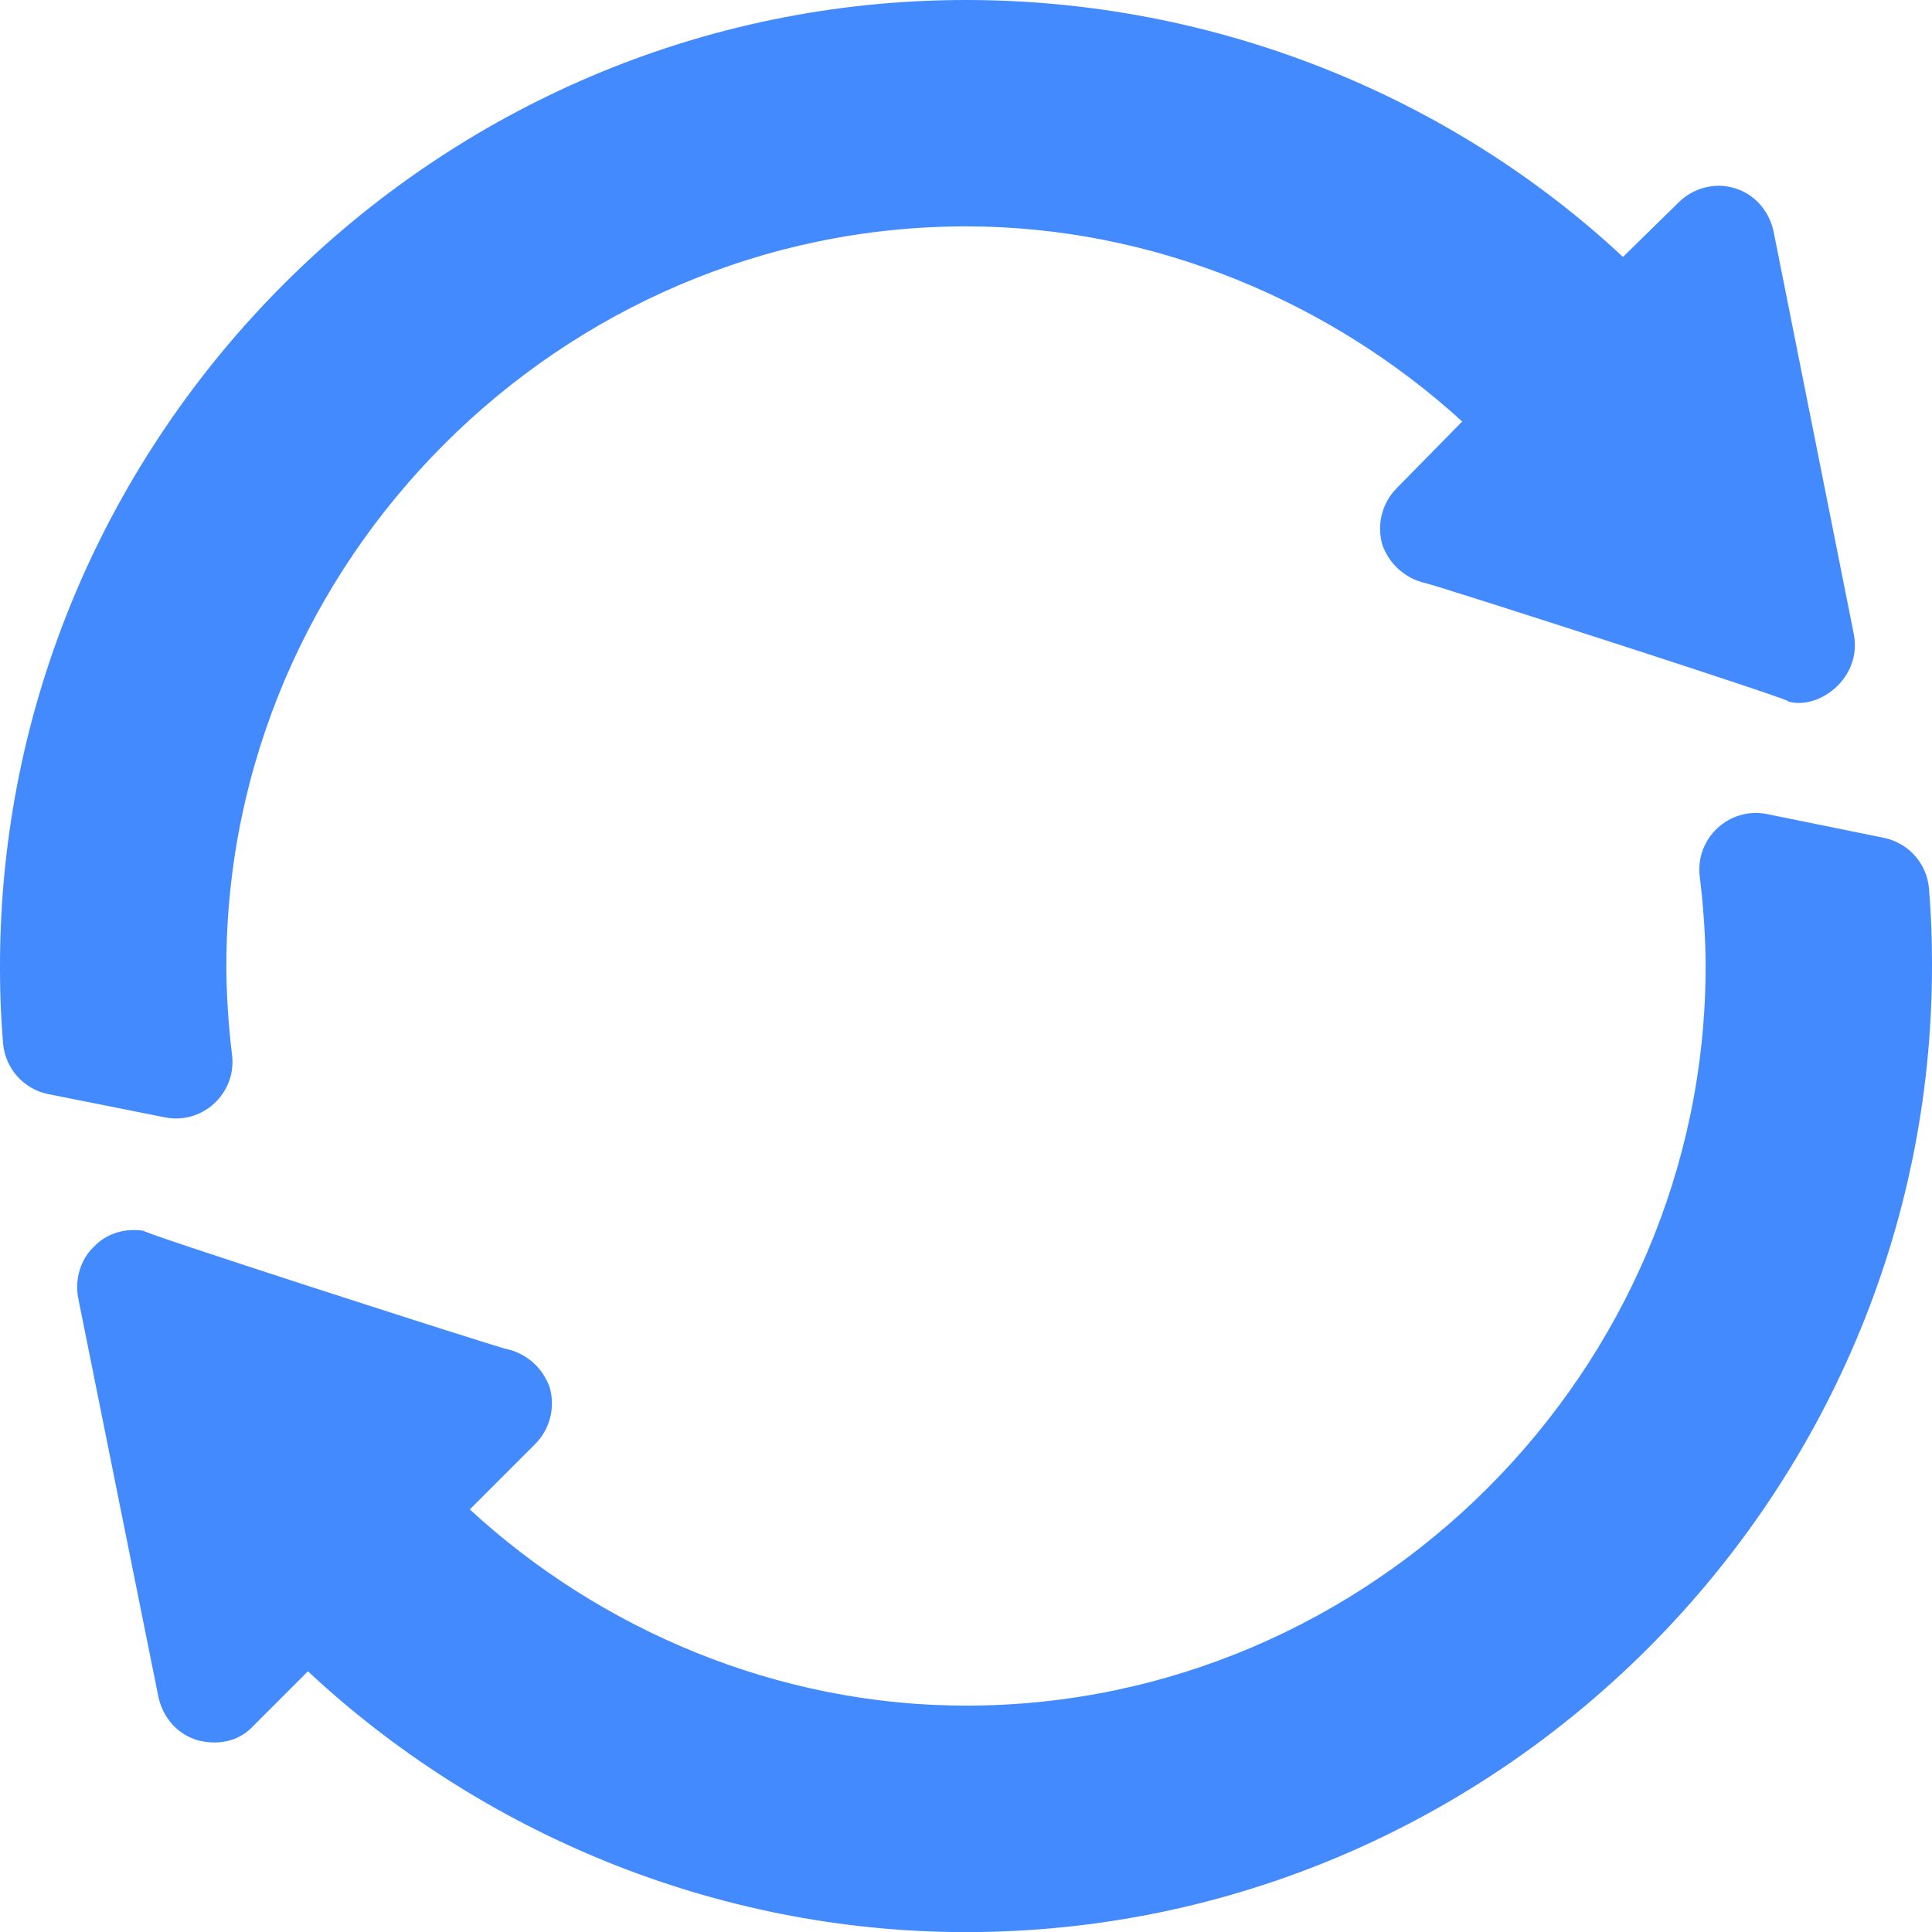 <svg width="18" height="18" viewBox="0 0 18 18" fill="none" xmlns="http://www.w3.org/2000/svg">
<path d="M2.162 9.83C2.127 9.541 2.109 9.253 2.109 9C2.109 5.224 5.224 2.109 9 2.109C10.761 2.109 12.41 2.82 13.623 3.927L13.015 4.546C12.878 4.683 12.825 4.883 12.878 5.073C12.941 5.252 13.089 5.389 13.278 5.432C13.385 5.453 16.872 6.577 16.65 6.532C16.932 6.626 17.35 6.325 17.272 5.91C17.251 5.804 16.479 1.93 16.523 2.152C16.481 1.962 16.344 1.804 16.154 1.751C15.975 1.698 15.774 1.751 15.637 1.888L15.121 2.394C13.528 0.907 11.341 0 9 0C4.054 0 0 4.054 0 9V9.021C0 9.318 0.014 9.548 0.029 9.724C0.05 9.957 0.222 10.148 0.451 10.194L1.535 10.41C1.887 10.481 2.205 10.185 2.162 9.83Z" fill="#448AFF"/>
<path d="M17.552 7.806L16.465 7.585C16.112 7.513 15.793 7.809 15.836 8.166C15.874 8.473 15.891 8.773 15.891 9.001C15.891 12.777 12.776 15.891 9 15.891C7.239 15.891 5.59 15.181 4.377 14.063L4.985 13.455C5.122 13.318 5.175 13.118 5.122 12.928C5.059 12.748 4.911 12.611 4.721 12.569C4.615 12.548 1.128 11.424 1.35 11.469C1.171 11.437 0.991 11.49 0.875 11.616C0.749 11.732 0.696 11.922 0.728 12.091C0.749 12.197 1.521 16.036 1.477 15.814C1.519 16.004 1.656 16.162 1.846 16.215C2.066 16.27 2.25 16.203 2.362 16.078L2.869 15.571C4.461 17.059 6.648 18.001 9 18.001C13.946 18.001 18 13.947 18 9.001V8.969C18 8.735 17.991 8.506 17.972 8.278C17.952 8.045 17.781 7.853 17.552 7.806Z" fill="#448AFF"/>
</svg>
